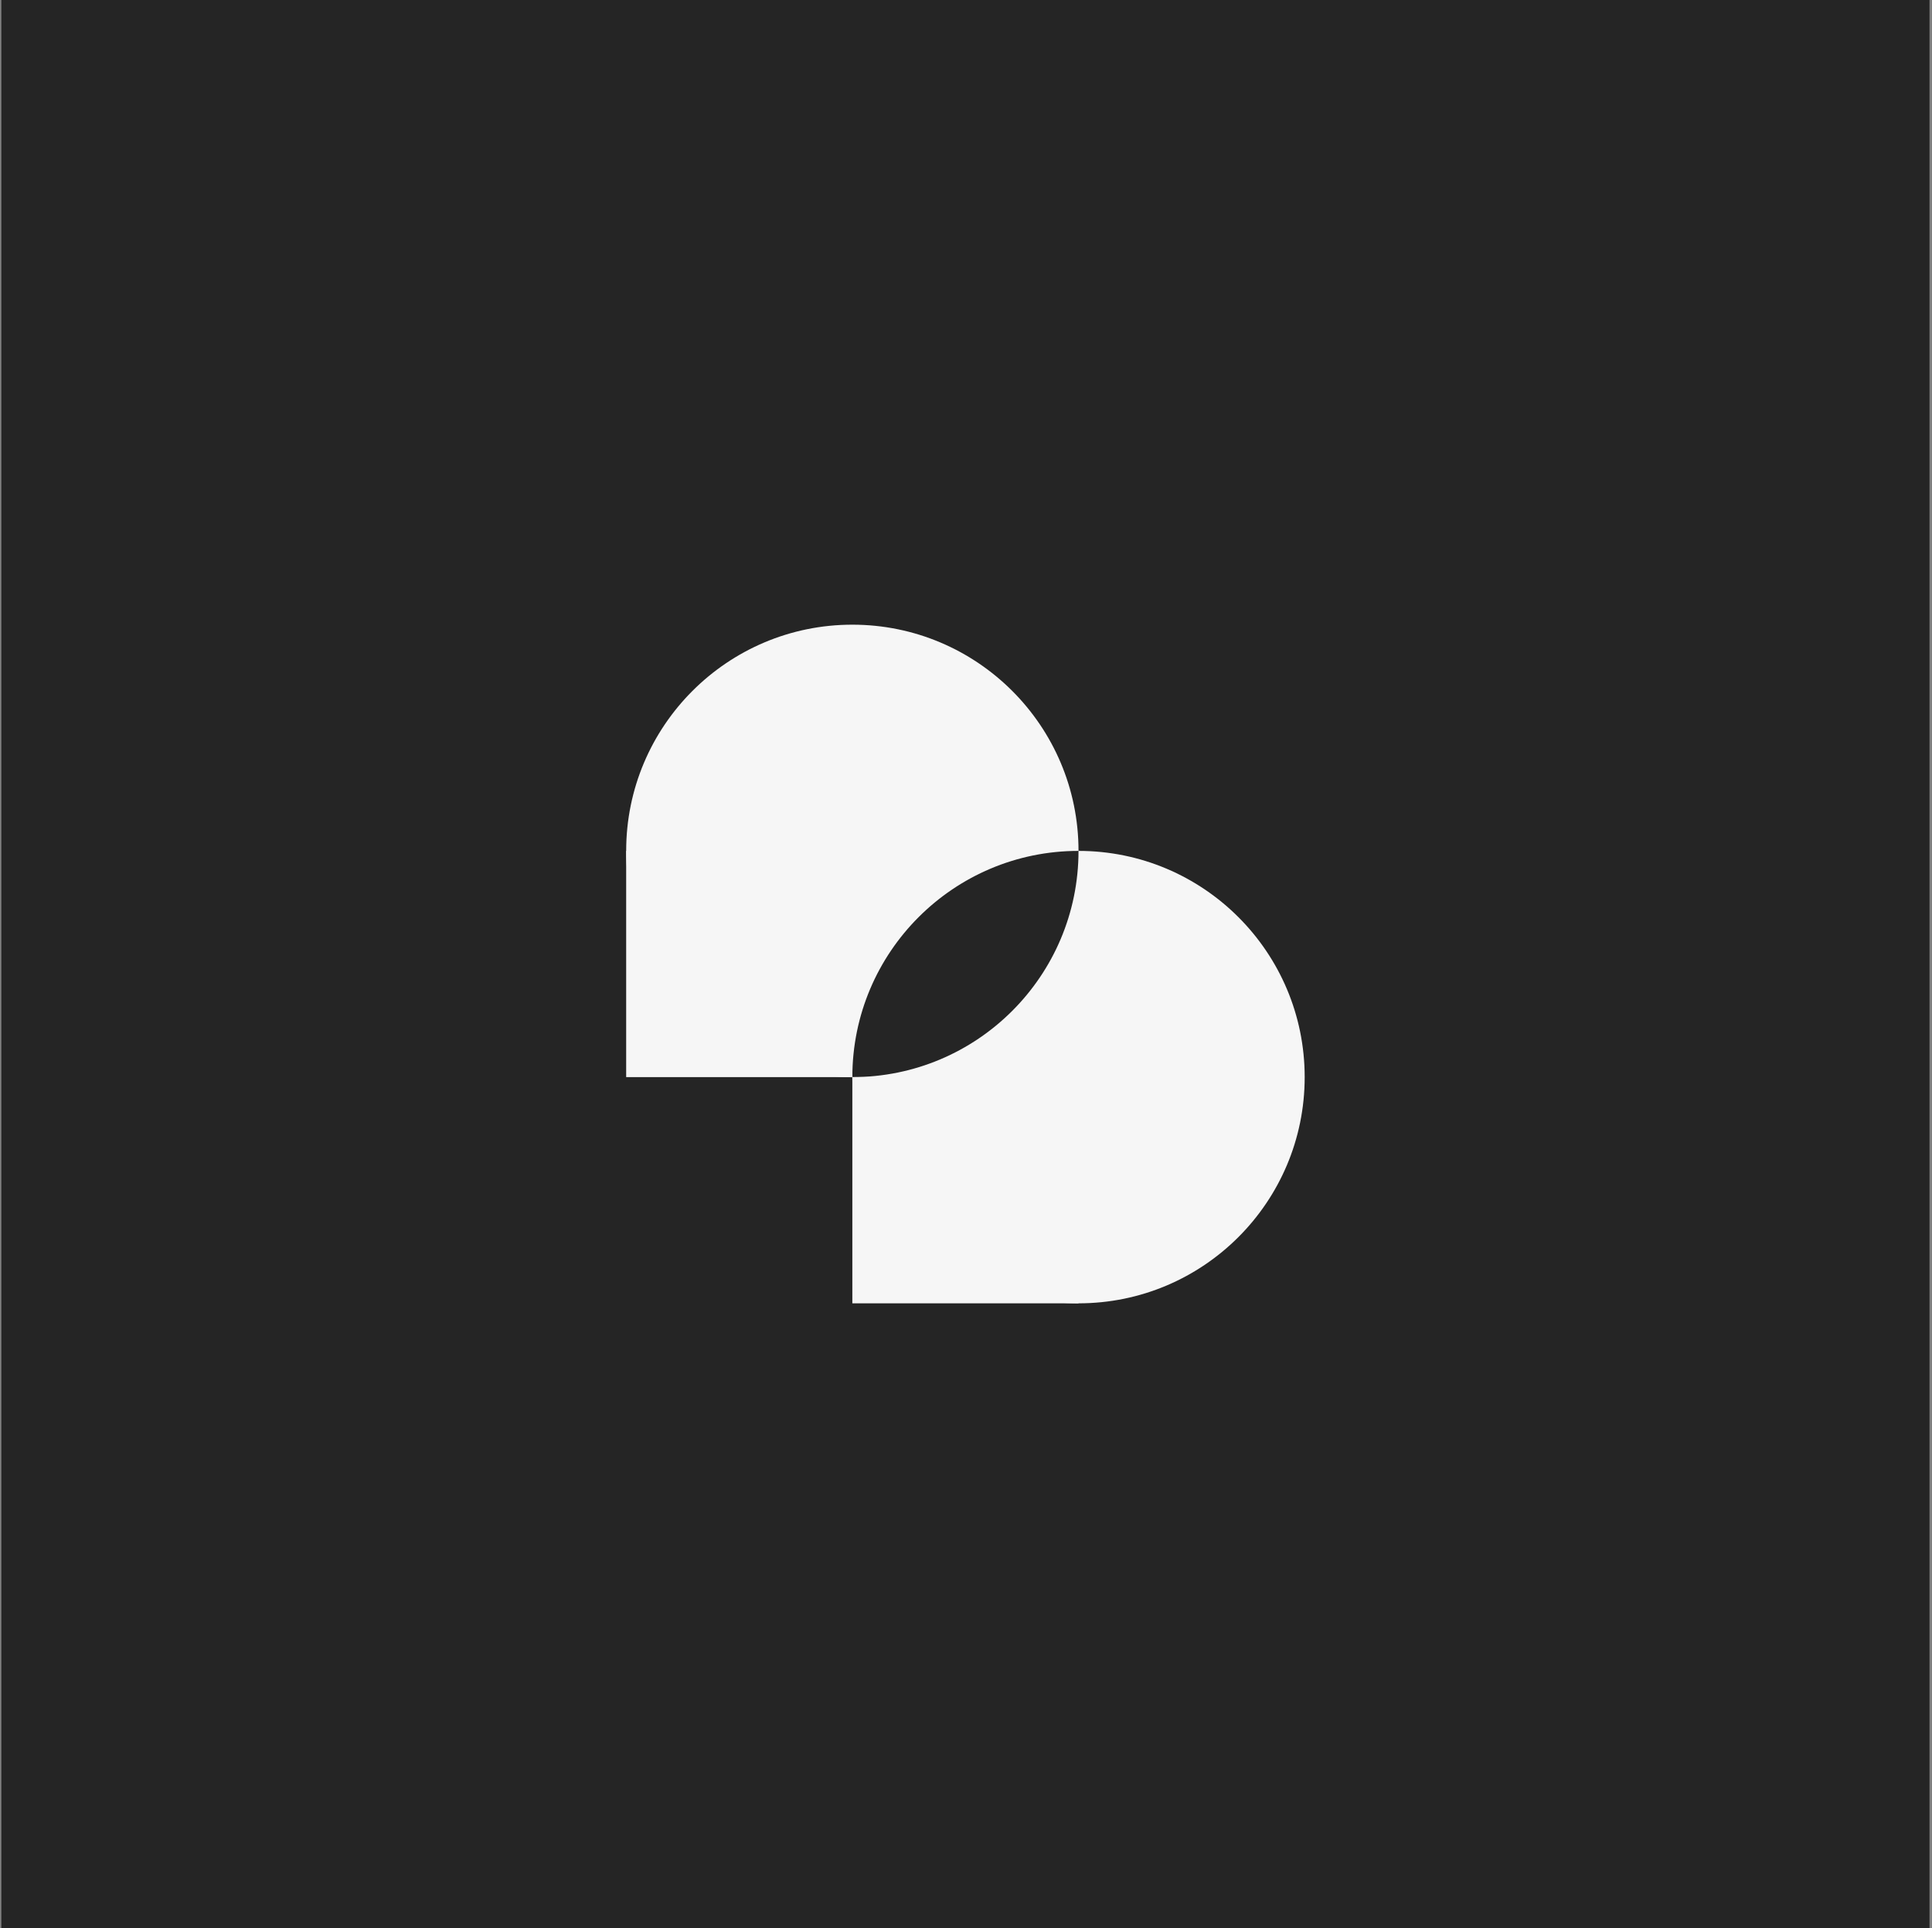 <svg width="501" height="500" viewBox="0 0 501 500" fill="none" xmlns="http://www.w3.org/2000/svg">
<rect x="0" y="0" width="501" height="500" fill="#808080" stroke="none"/>
<rect width="500" height="500" transform="translate(0.352)" fill="#252525"/>
<path d="M279.677 220.667C279.677 188.272 253.414 162.001 221.027 162.001C188.641 162.001 162.377 188.272 162.377 220.667C162.377 253.063 188.641 279.333 221.027 279.333C221.027 246.938 247.291 220.667 279.677 220.667Z" fill="#F6F6F6"/>
<path d="M279.676 220.668C279.676 253.064 253.412 279.334 221.026 279.334C221.026 311.73 247.289 338 279.676 338C312.062 338 338.326 311.73 338.326 279.334C338.326 246.939 312.062 220.668 279.676 220.668Z" fill="#F6F6F6"/>
<path d="M221.027 220.668H162.377V279.334H221.027V220.668Z" fill="#F6F6F6"/>
<path d="M279.676 279.334H221.026V338H279.676V279.334Z" fill="#F6F6F6"/>
</svg>
